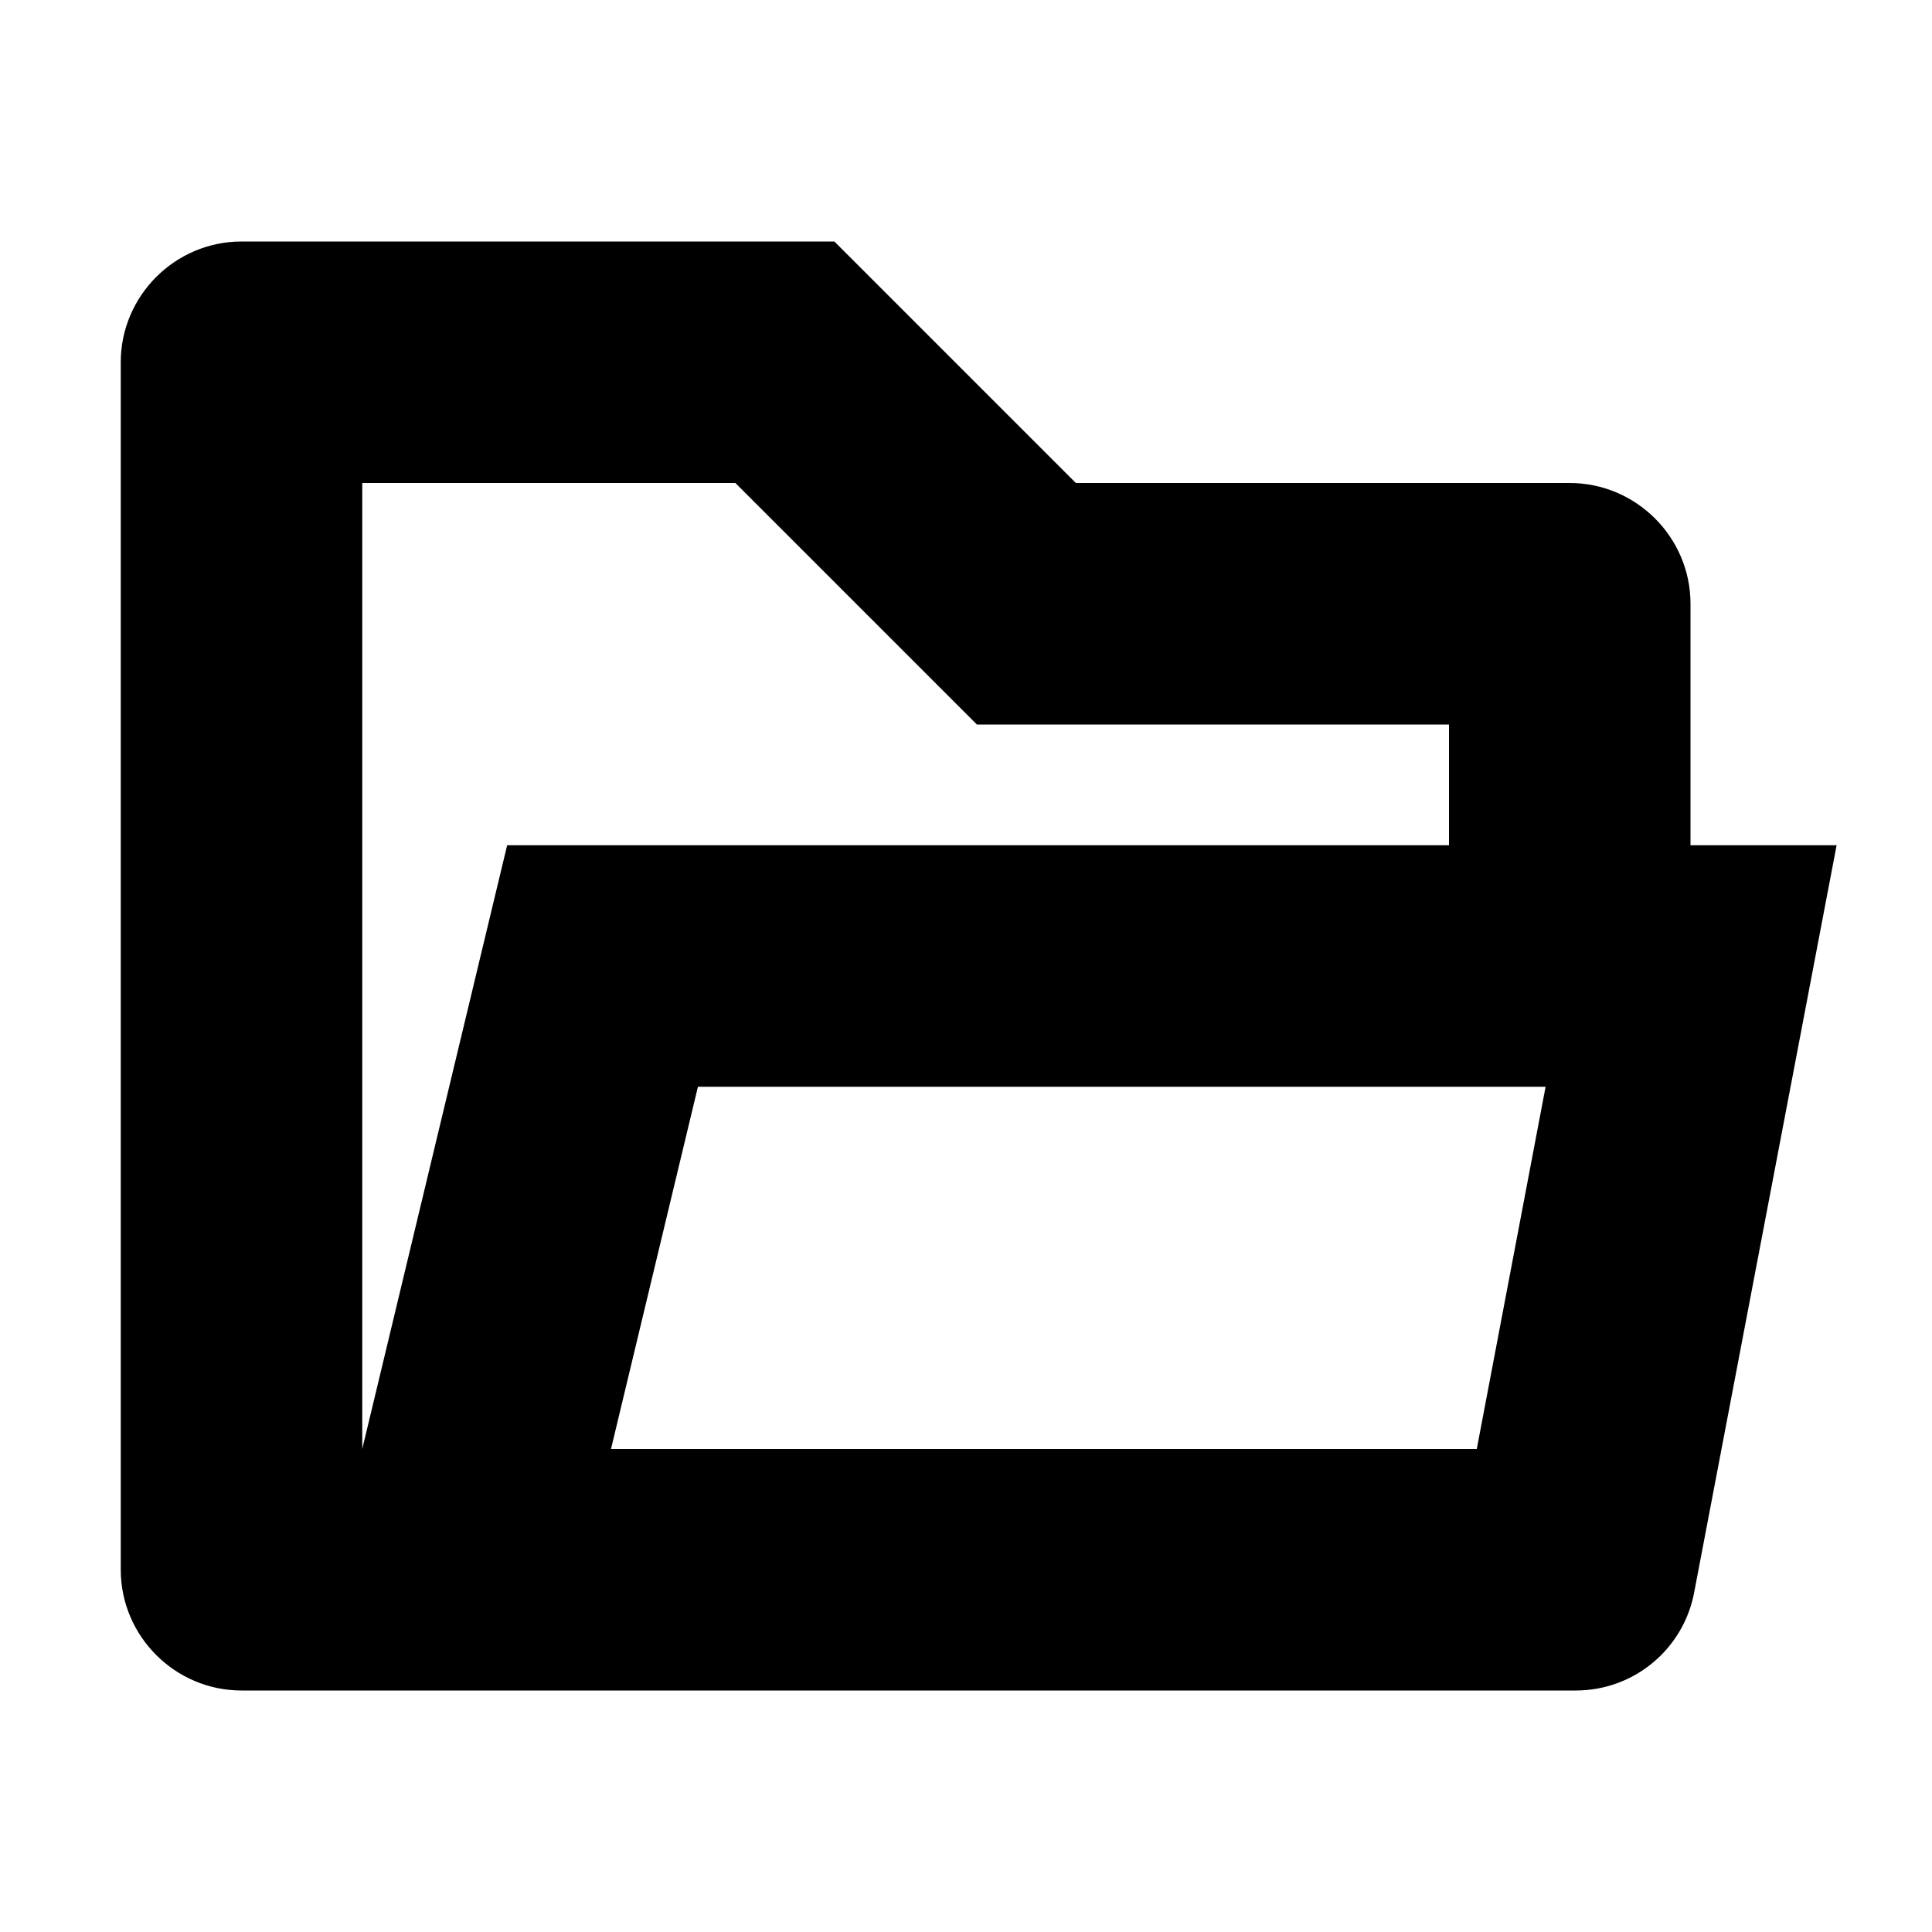 <svg width="16" height="16" viewBox="0 0 16 16" fill="none" xmlns="http://www.w3.org/2000/svg">
<path d="M14 7V5C14 4.45 13.55 4 13 4H8.91L6.91 2H2C1.45 2 1 2.45 1 3V13C1 13.55 1.45 14 2 14H13.05C13.53 14 13.94 13.66 14.03 13.19L15.21 7H14ZM3 12V4H6.09L8.09 6H12V7H4.2L3 12ZM5.06 12L5.78 9H12.8L12.23 12H5.06Z" fill="currentColor"/>
</svg>
